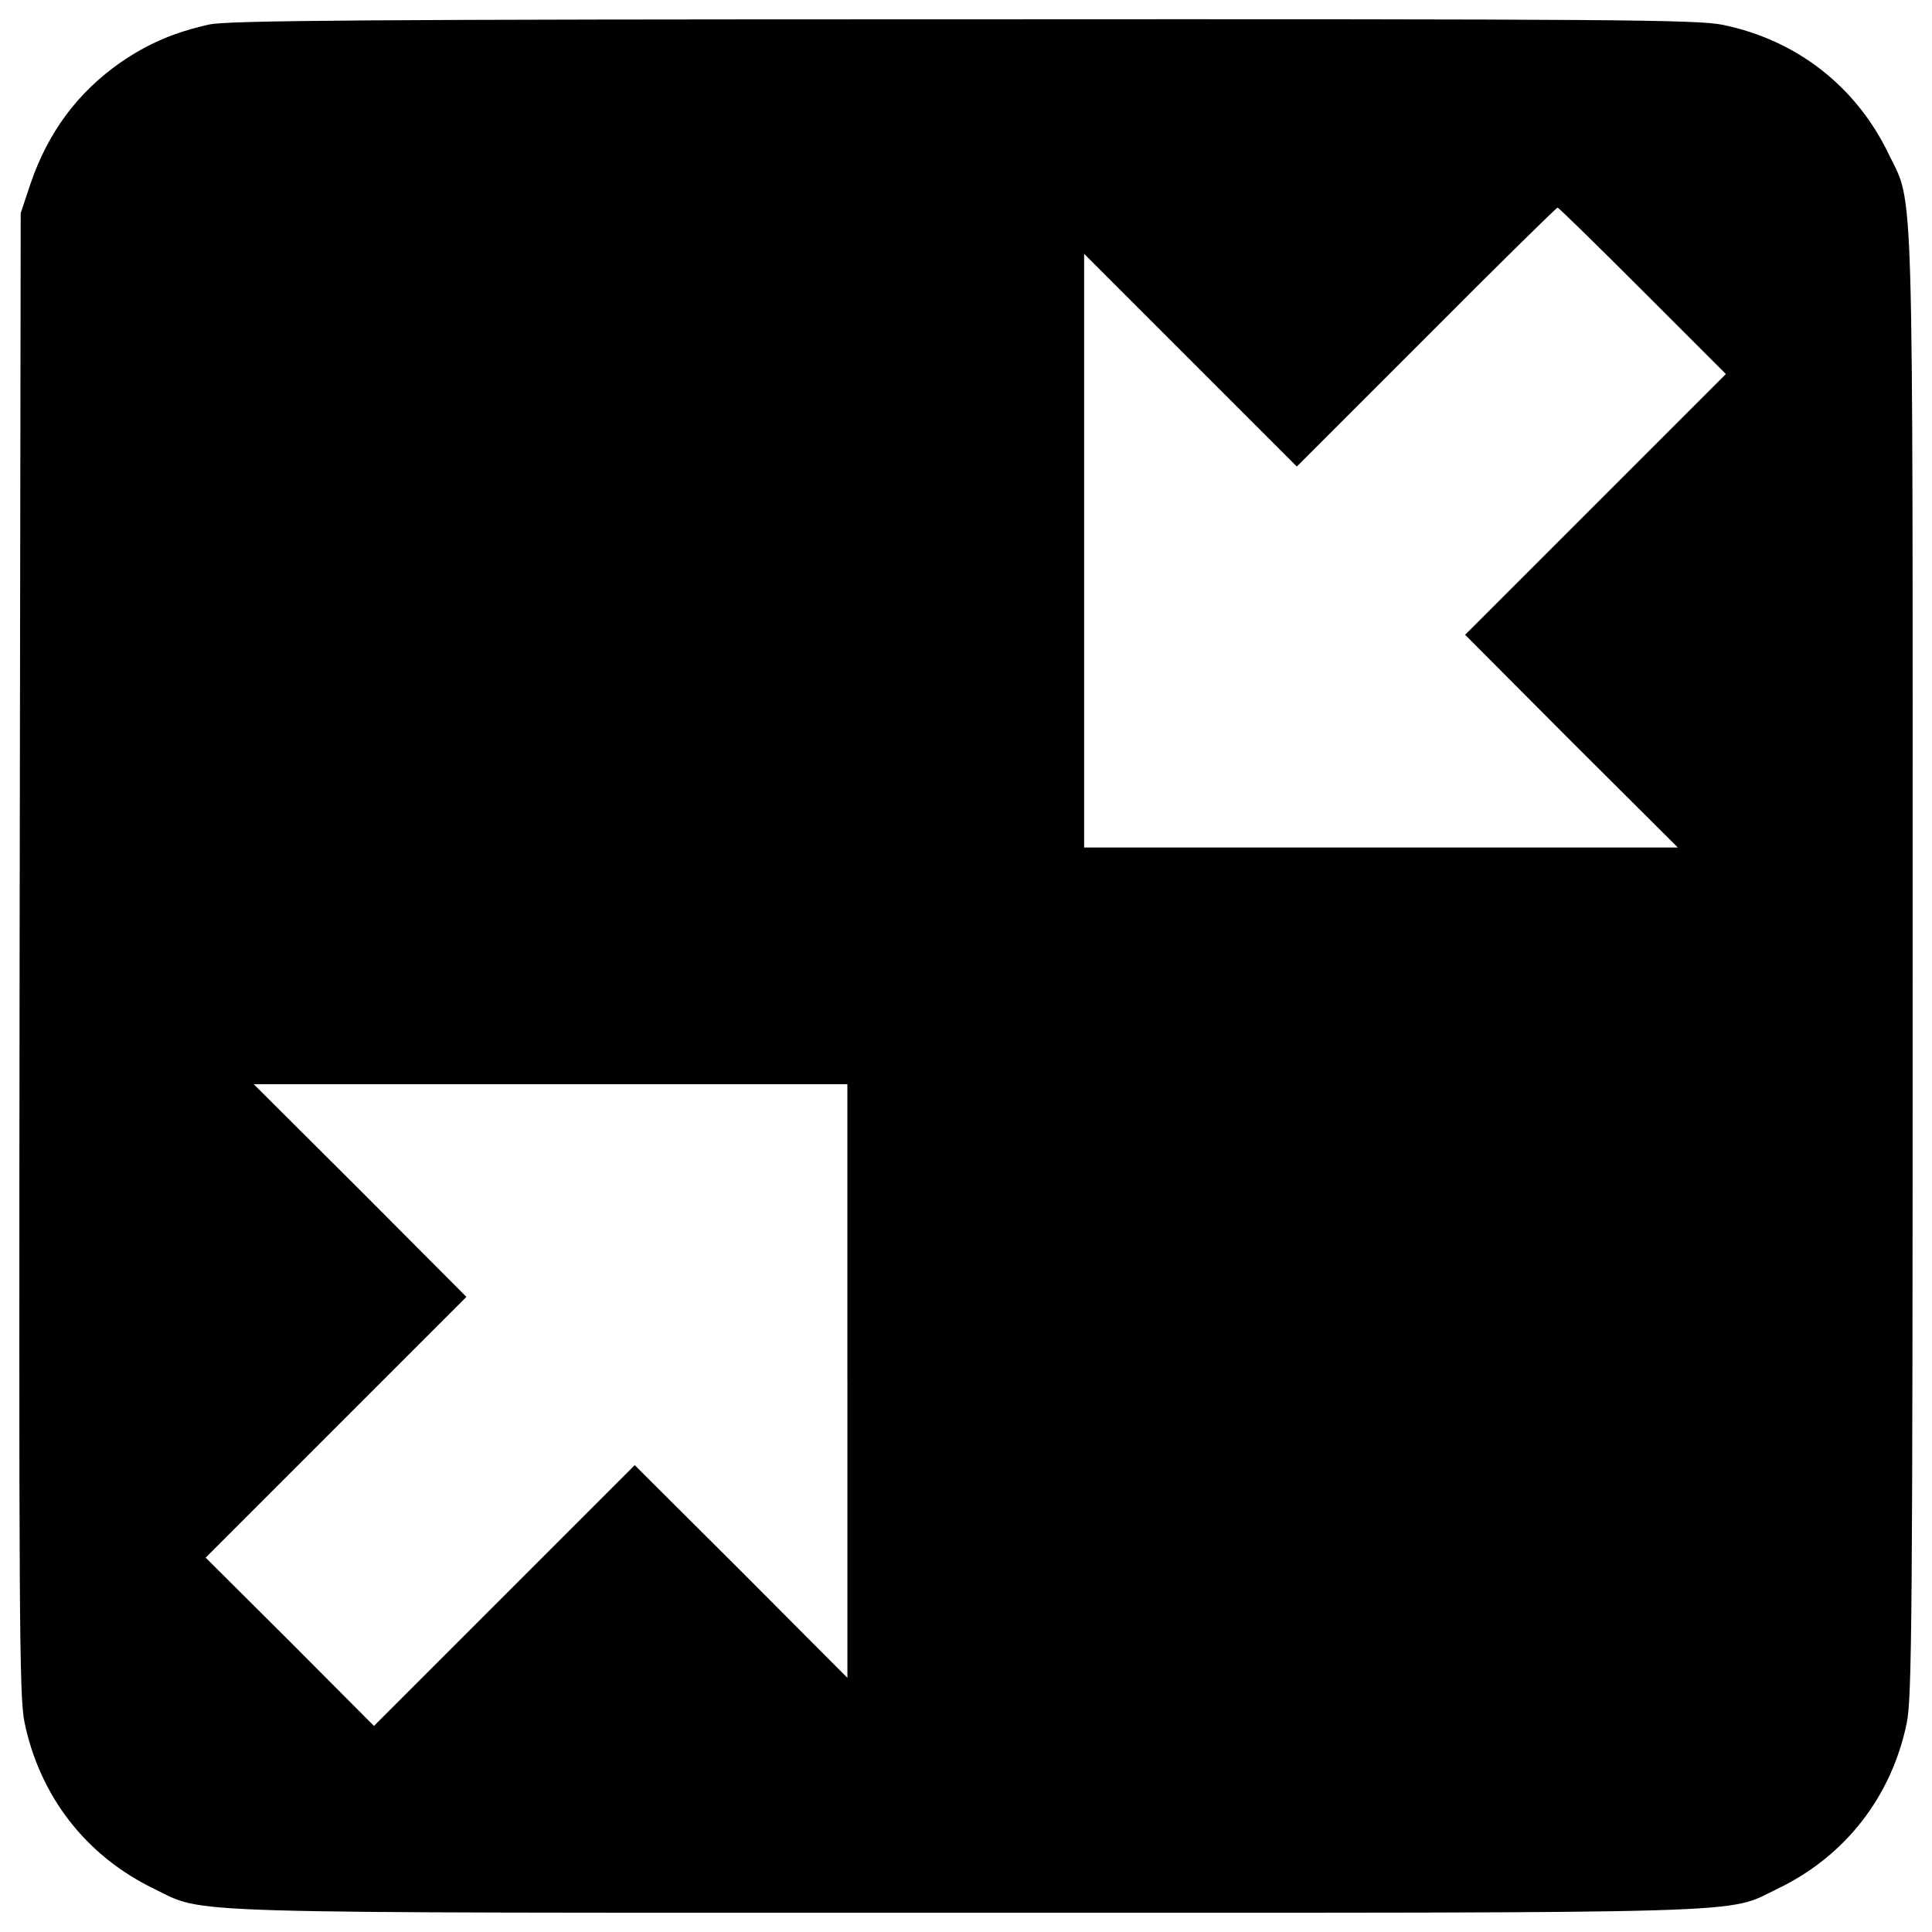 <?xml version="1.0" encoding="utf-8"?>
<!-- Svg Vector Icons : http://www.onlinewebfonts.com/icon -->
<!DOCTYPE svg PUBLIC "-//W3C//DTD SVG 1.1//EN" "http://www.w3.org/Graphics/SVG/1.1/DTD/svg11.dtd">
<svg version="1.1" xmlns="http://www.w3.org/2000/svg" xmlns:xlink="http://www.w3.org/1999/xlink" x="0px" y="0px" viewBox="0 0 1000 1000" enable-background="new 0 0 1000 1000" xml:space="preserve">
<g><g transform="translate(0,512) scale(0.1,-0.1)"><path d="M1083.6,4993.2c-181.9-40.2-319.7-99.6-463.3-199.1c-220.2-155.1-371.4-359.9-461.4-622.2l-51.7-155.1l-5.7-3829c-3.8-3436.5-1.9-3844.3,24.9-3980.3c78.5-382.9,317.8-693,670.1-863.4c273.8-132.1,21.1-124.4,4202.3-124.4c4181.3,0,3928.6-7.7,4202.3,124.4c350.4,168.5,589.7,476.7,668.2,857.7c26.8,130.2,30.6,551.4,30.6,3919c0,4181.3,7.7,3928.6-124.4,4202.3c-168.5,350.4-476.7,589.7-857.7,668.2c-130.2,26.8-549.5,30.6-3932.4,28.7C1920.3,5020,1177.4,5014.3,1083.6,4993.2z M8502.3,3614.8l430.8-430.8l-675.8-675.8l-673.9-673.9l549.5-551.4l551.4-549.5H7146.9H5611.4v1535.4v1537.3l551.4-551.4l549.5-549.5l670.1,670.1c367.6,369.5,673.9,670.1,679.6,670.1S8264.9,3852.2,8502.3,3614.8z M4386.2-2027.3v-1537.3l-549.5,551.4l-551.4,549.5l-673.9-673.9l-675.8-675.8L1501-3377l-436.5,434.6l675.8,675.8l673.9,673.9l-549.5,551.4l-551.4,549.5h1537.3h1535.4V-2027.3z"/></g></g>
</svg>